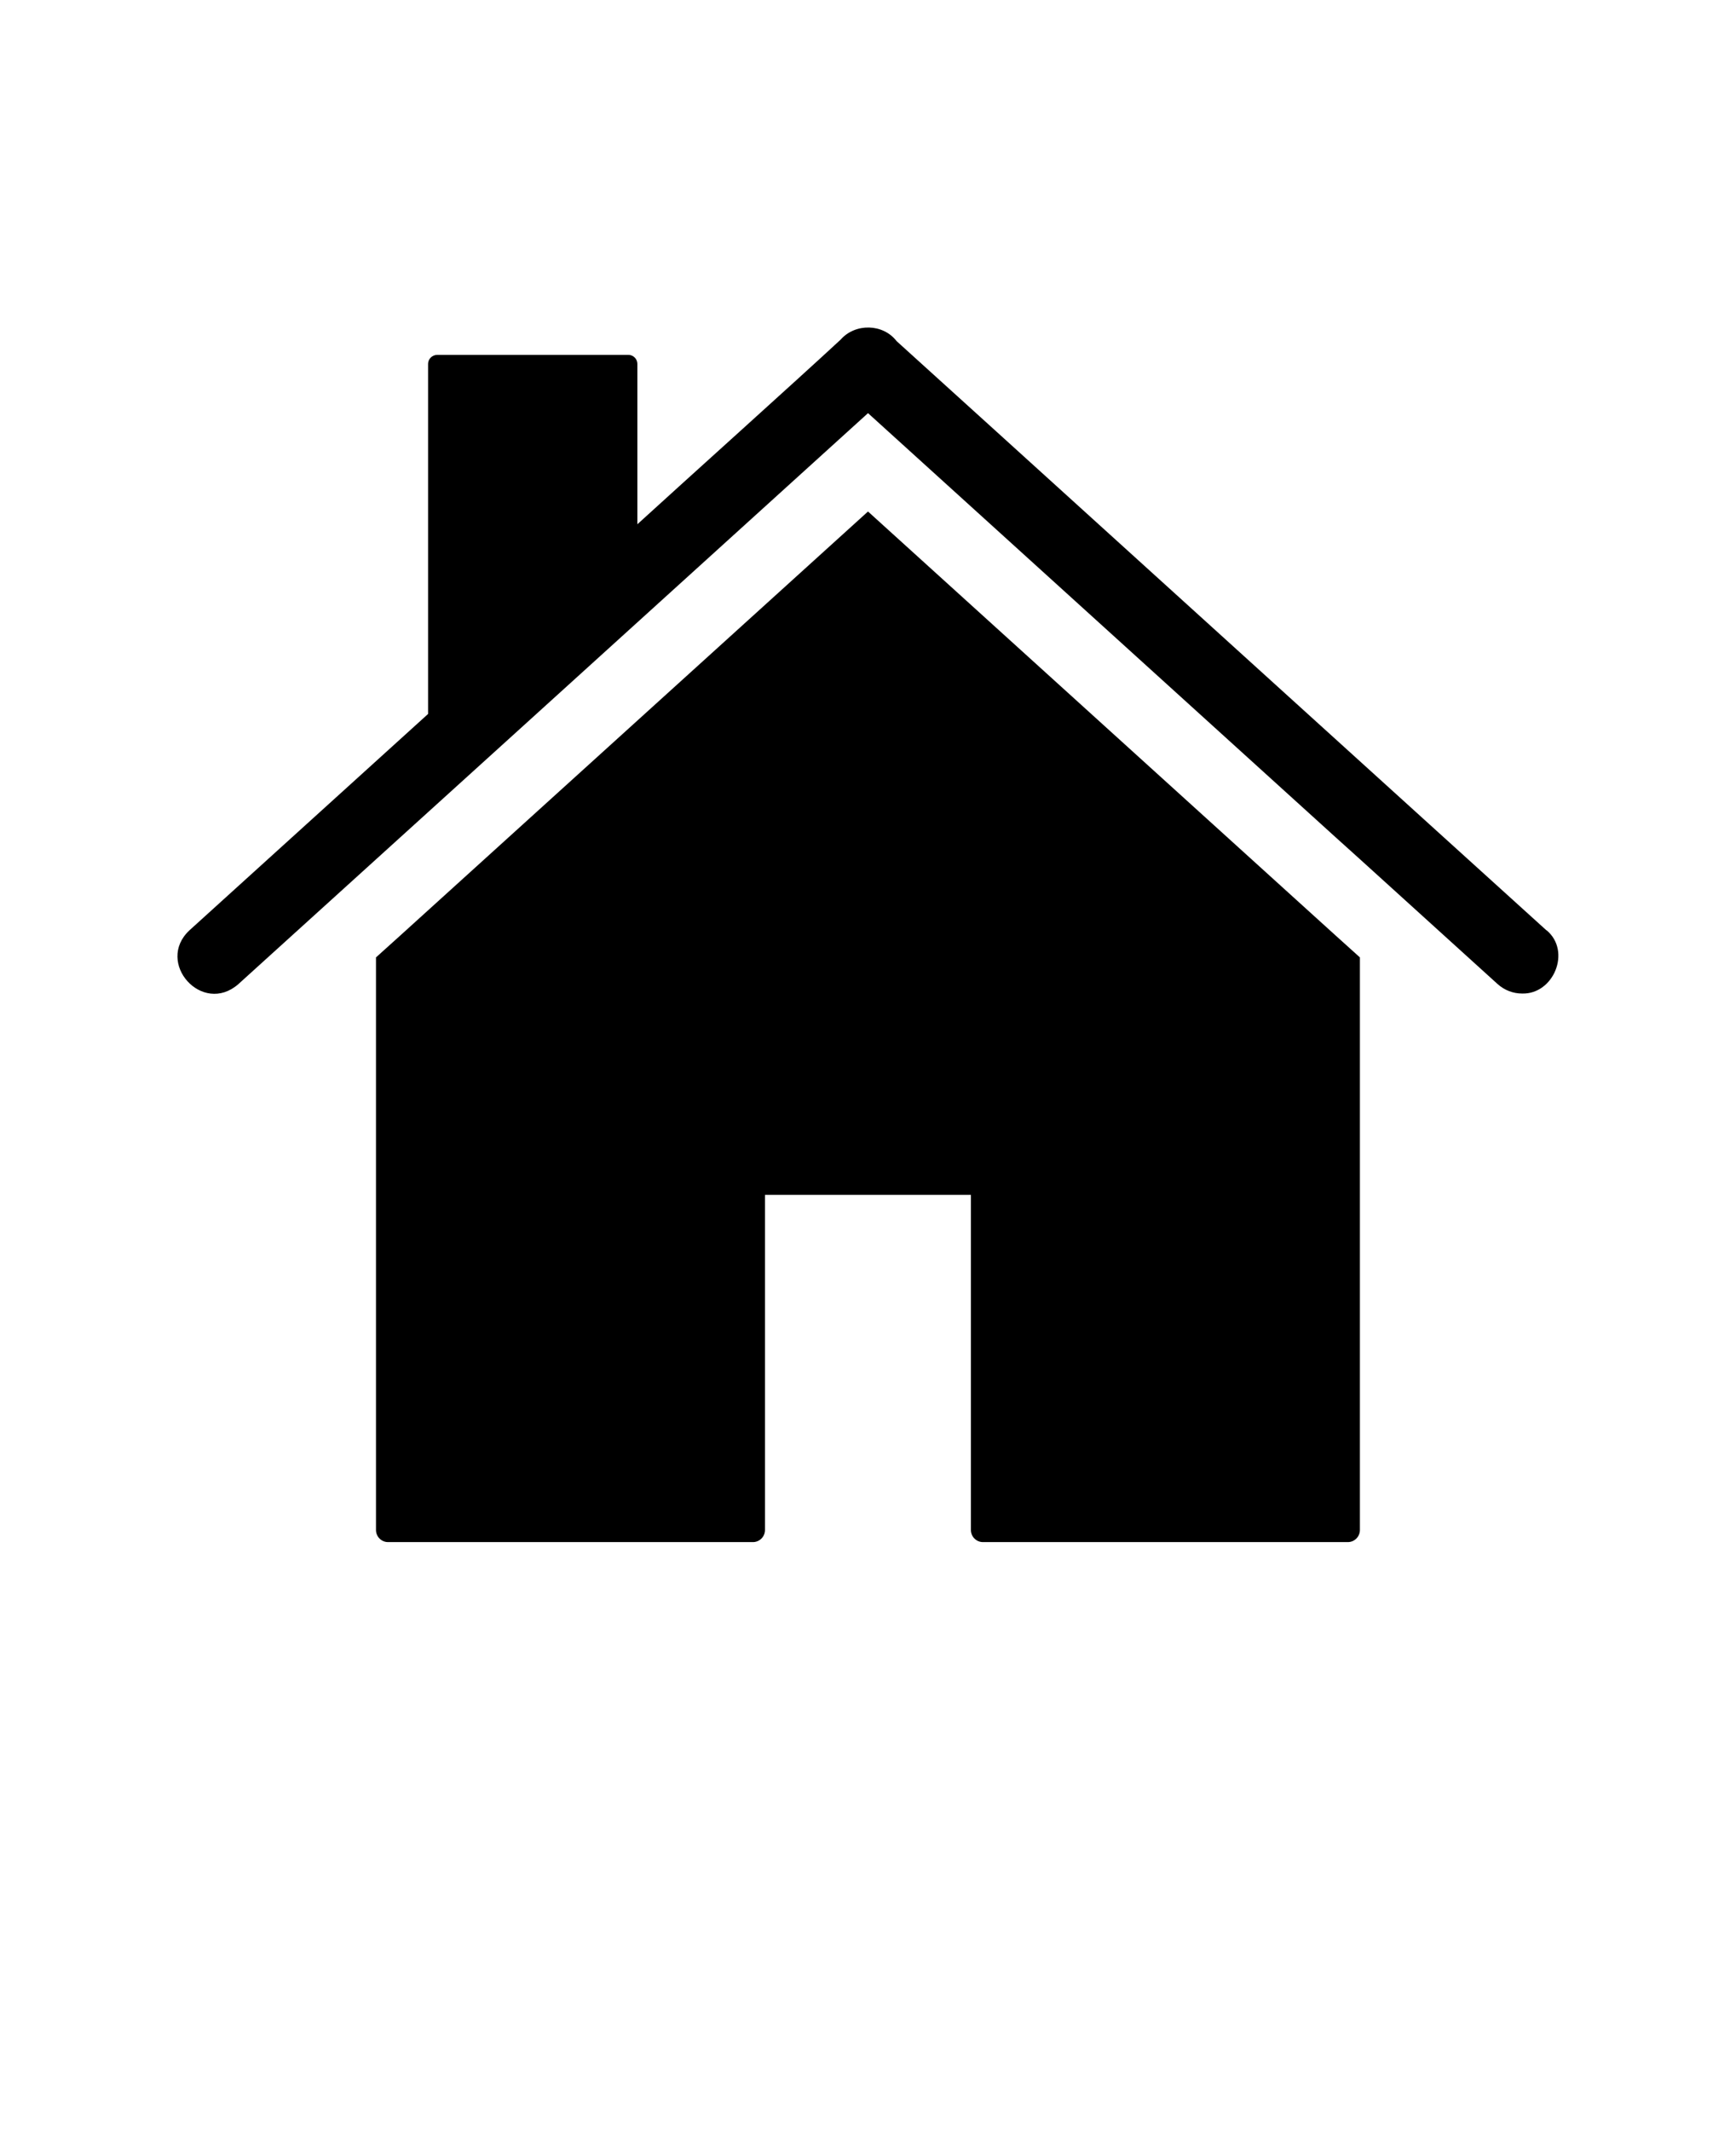 <svg viewBox="-5 -10 110 135" xmlns="http://www.w3.org/2000/svg"><path d="m92.996 48.941c-3.027-2.731-39.141-35.492-41.184-37.332-.859-1.117-2.621-1.148-3.547-.094-2.832 2.625-9.941 9.012-12.879 11.695v-6.203-3.961c0-.309-.262-.566-.566-.566h-12.113c-.324 0-.582.262-.582.566v22.18l-15.121 13.707c-2.188 2.043.812 5.414 3.102 3.406 6.789-6.152 29.289-26.543 36.457-33.051l3.438-3.117 3.438 3.117 26.203 23.762 1.535 1.383 8.719 7.906c.445.398.996.598 1.551.598 1.996.059 3.137-2.68 1.551-4.008z"/><path d="m50 22.402-29.641 26.863-1.535 1.383v36.273c0 .414.336.766.766.766h23.117c.43 0 .766-.352.766-.766v-21.23h13.047v21.23c0 .414.336.766.766.766h23.117c.43 0 .766-.352.766-.766v-36.273l-1.535-1.383z"/></svg>